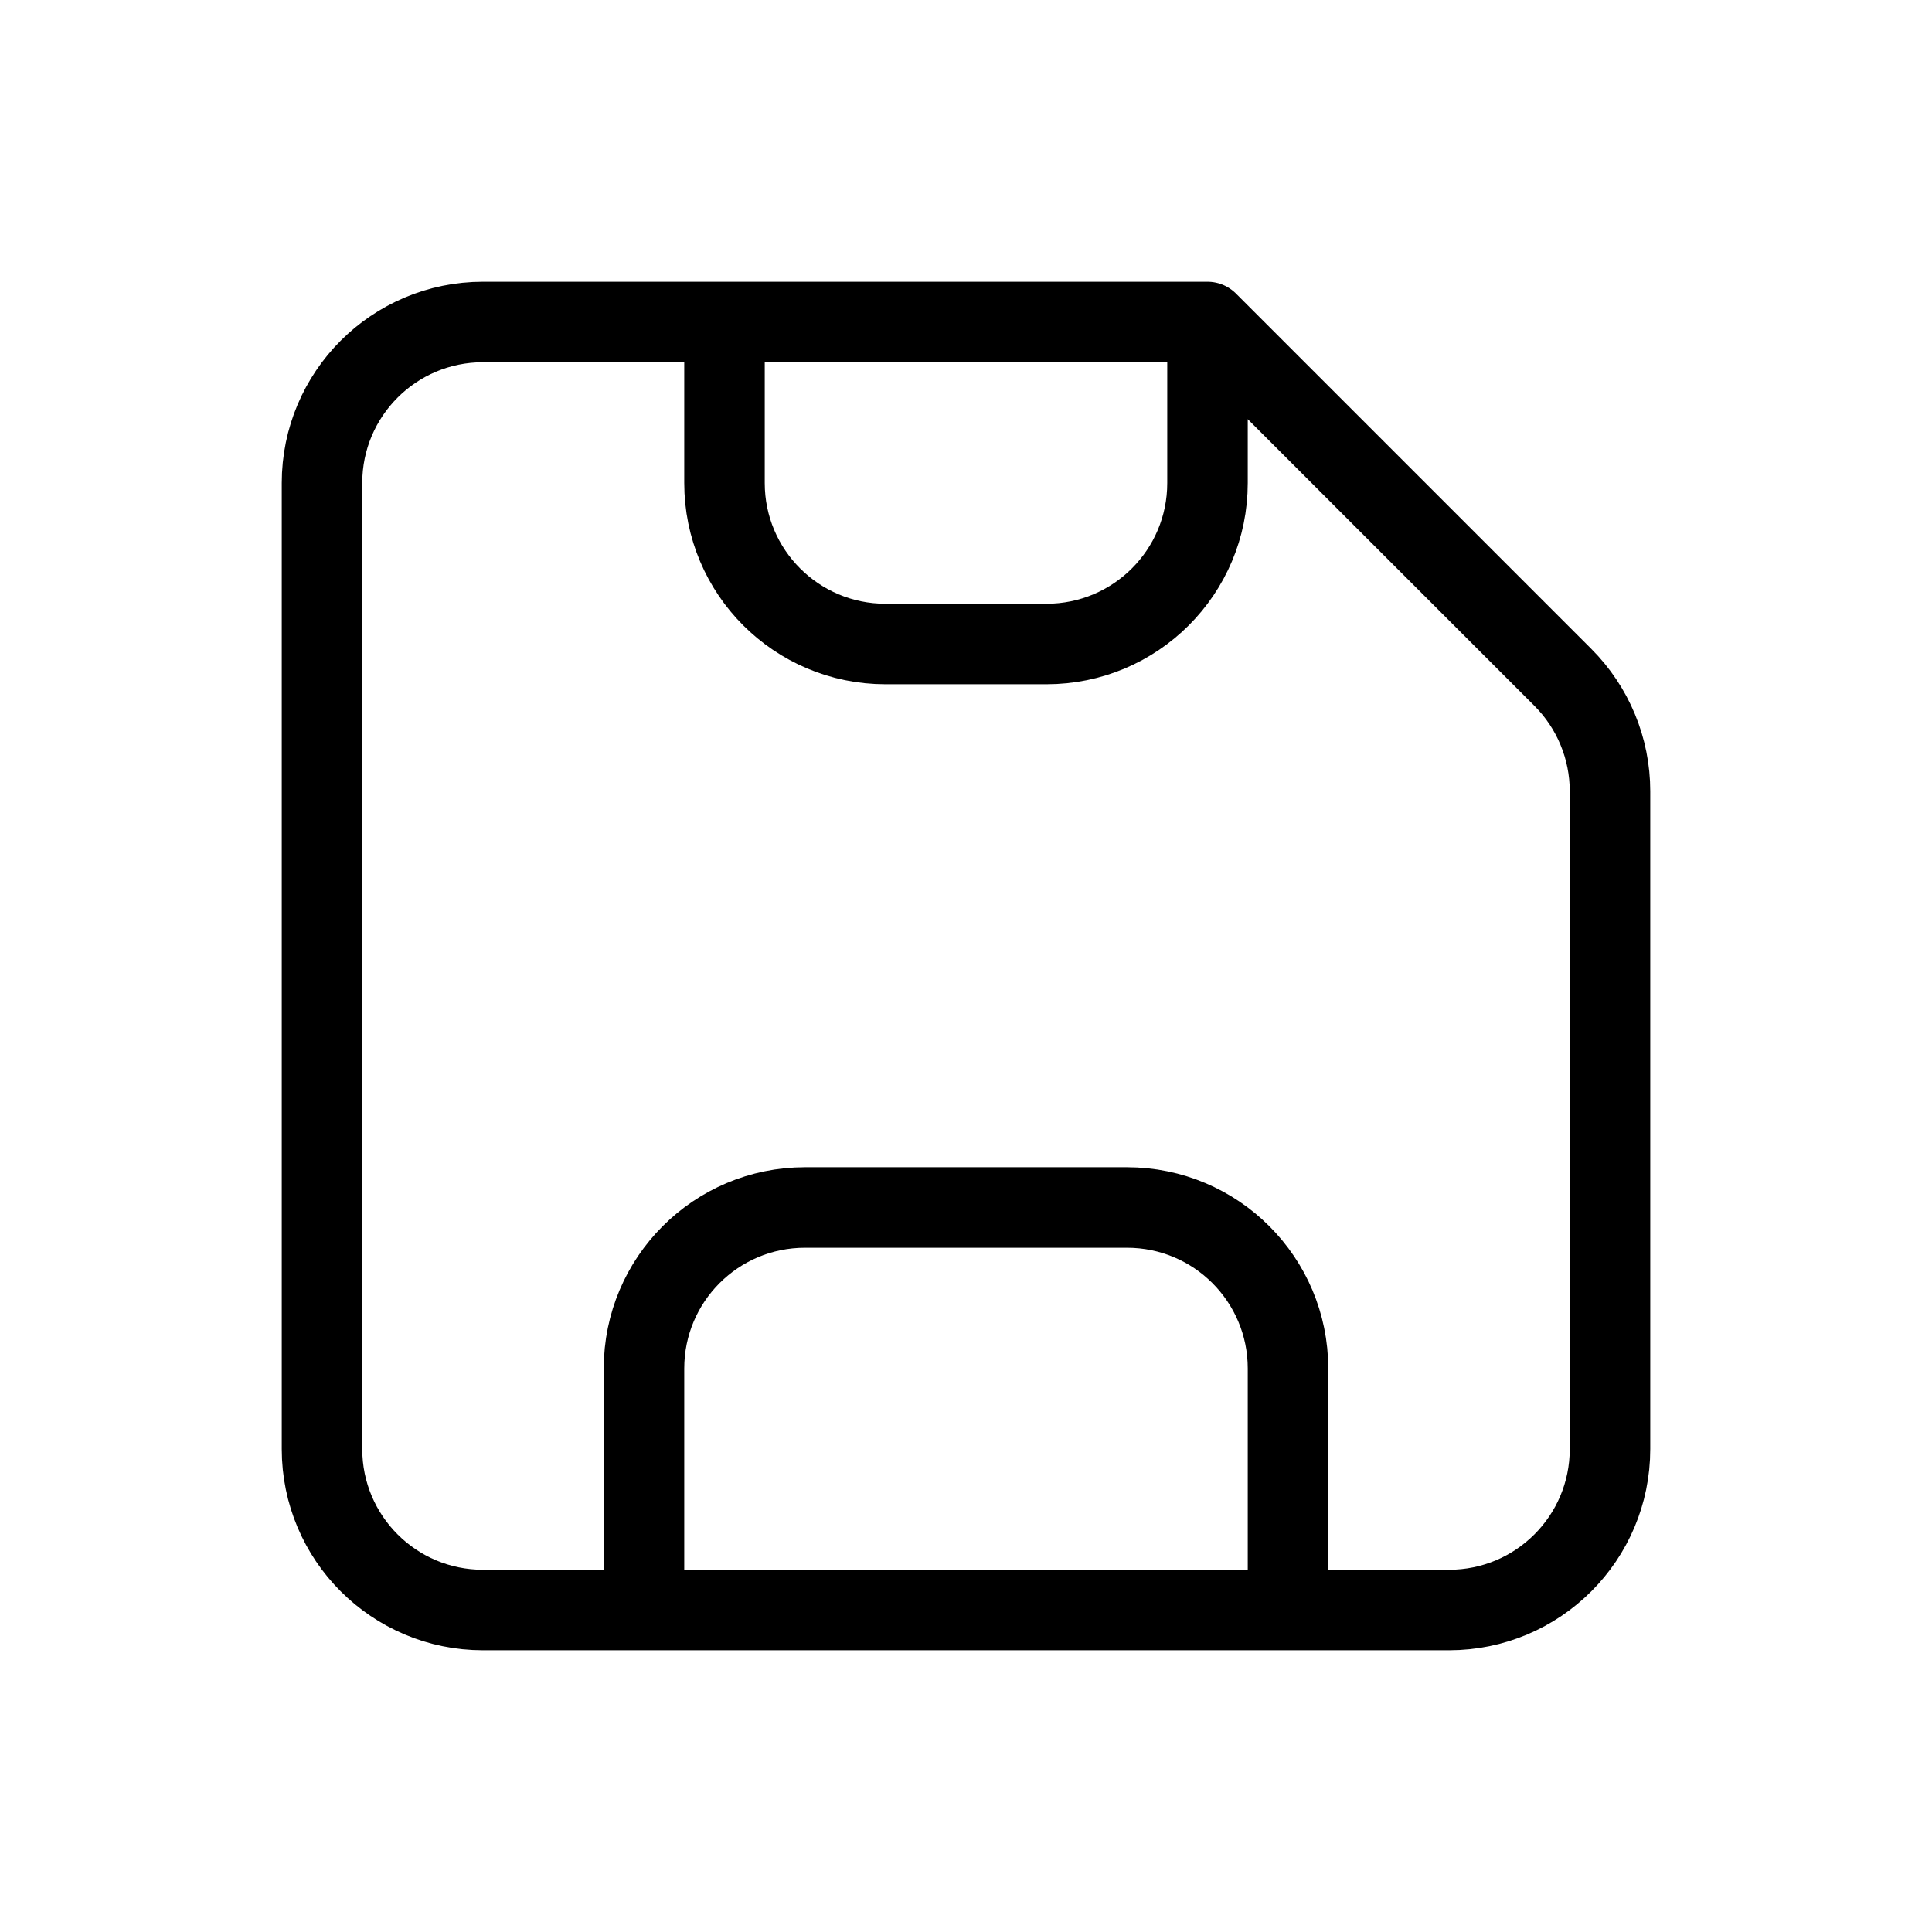 <svg width="24" height="24" viewBox="0 0 24 24" fill="none" xmlns="http://www.w3.org/2000/svg">
<path d="M15 4H9M15 4V6C15 7.105 14.105 8 13 8H11C9.895 8 9 7.105 9 6V4M15 4L19.414 8.414C19.789 8.789 20 9.298 20 9.828V18C20 19.105 19.105 20 18 20H16M9 4H6C4.895 4 4 4.895 4 6V18C4 19.105 4.895 20 6 20H8M8 20V17C8 15.895 8.895 15 10 15H14C15.105 15 16 15.895 16 17V20M8 20H16" stroke="black" stroke-linecap="round" stroke-linejoin="round"/>
</svg>
